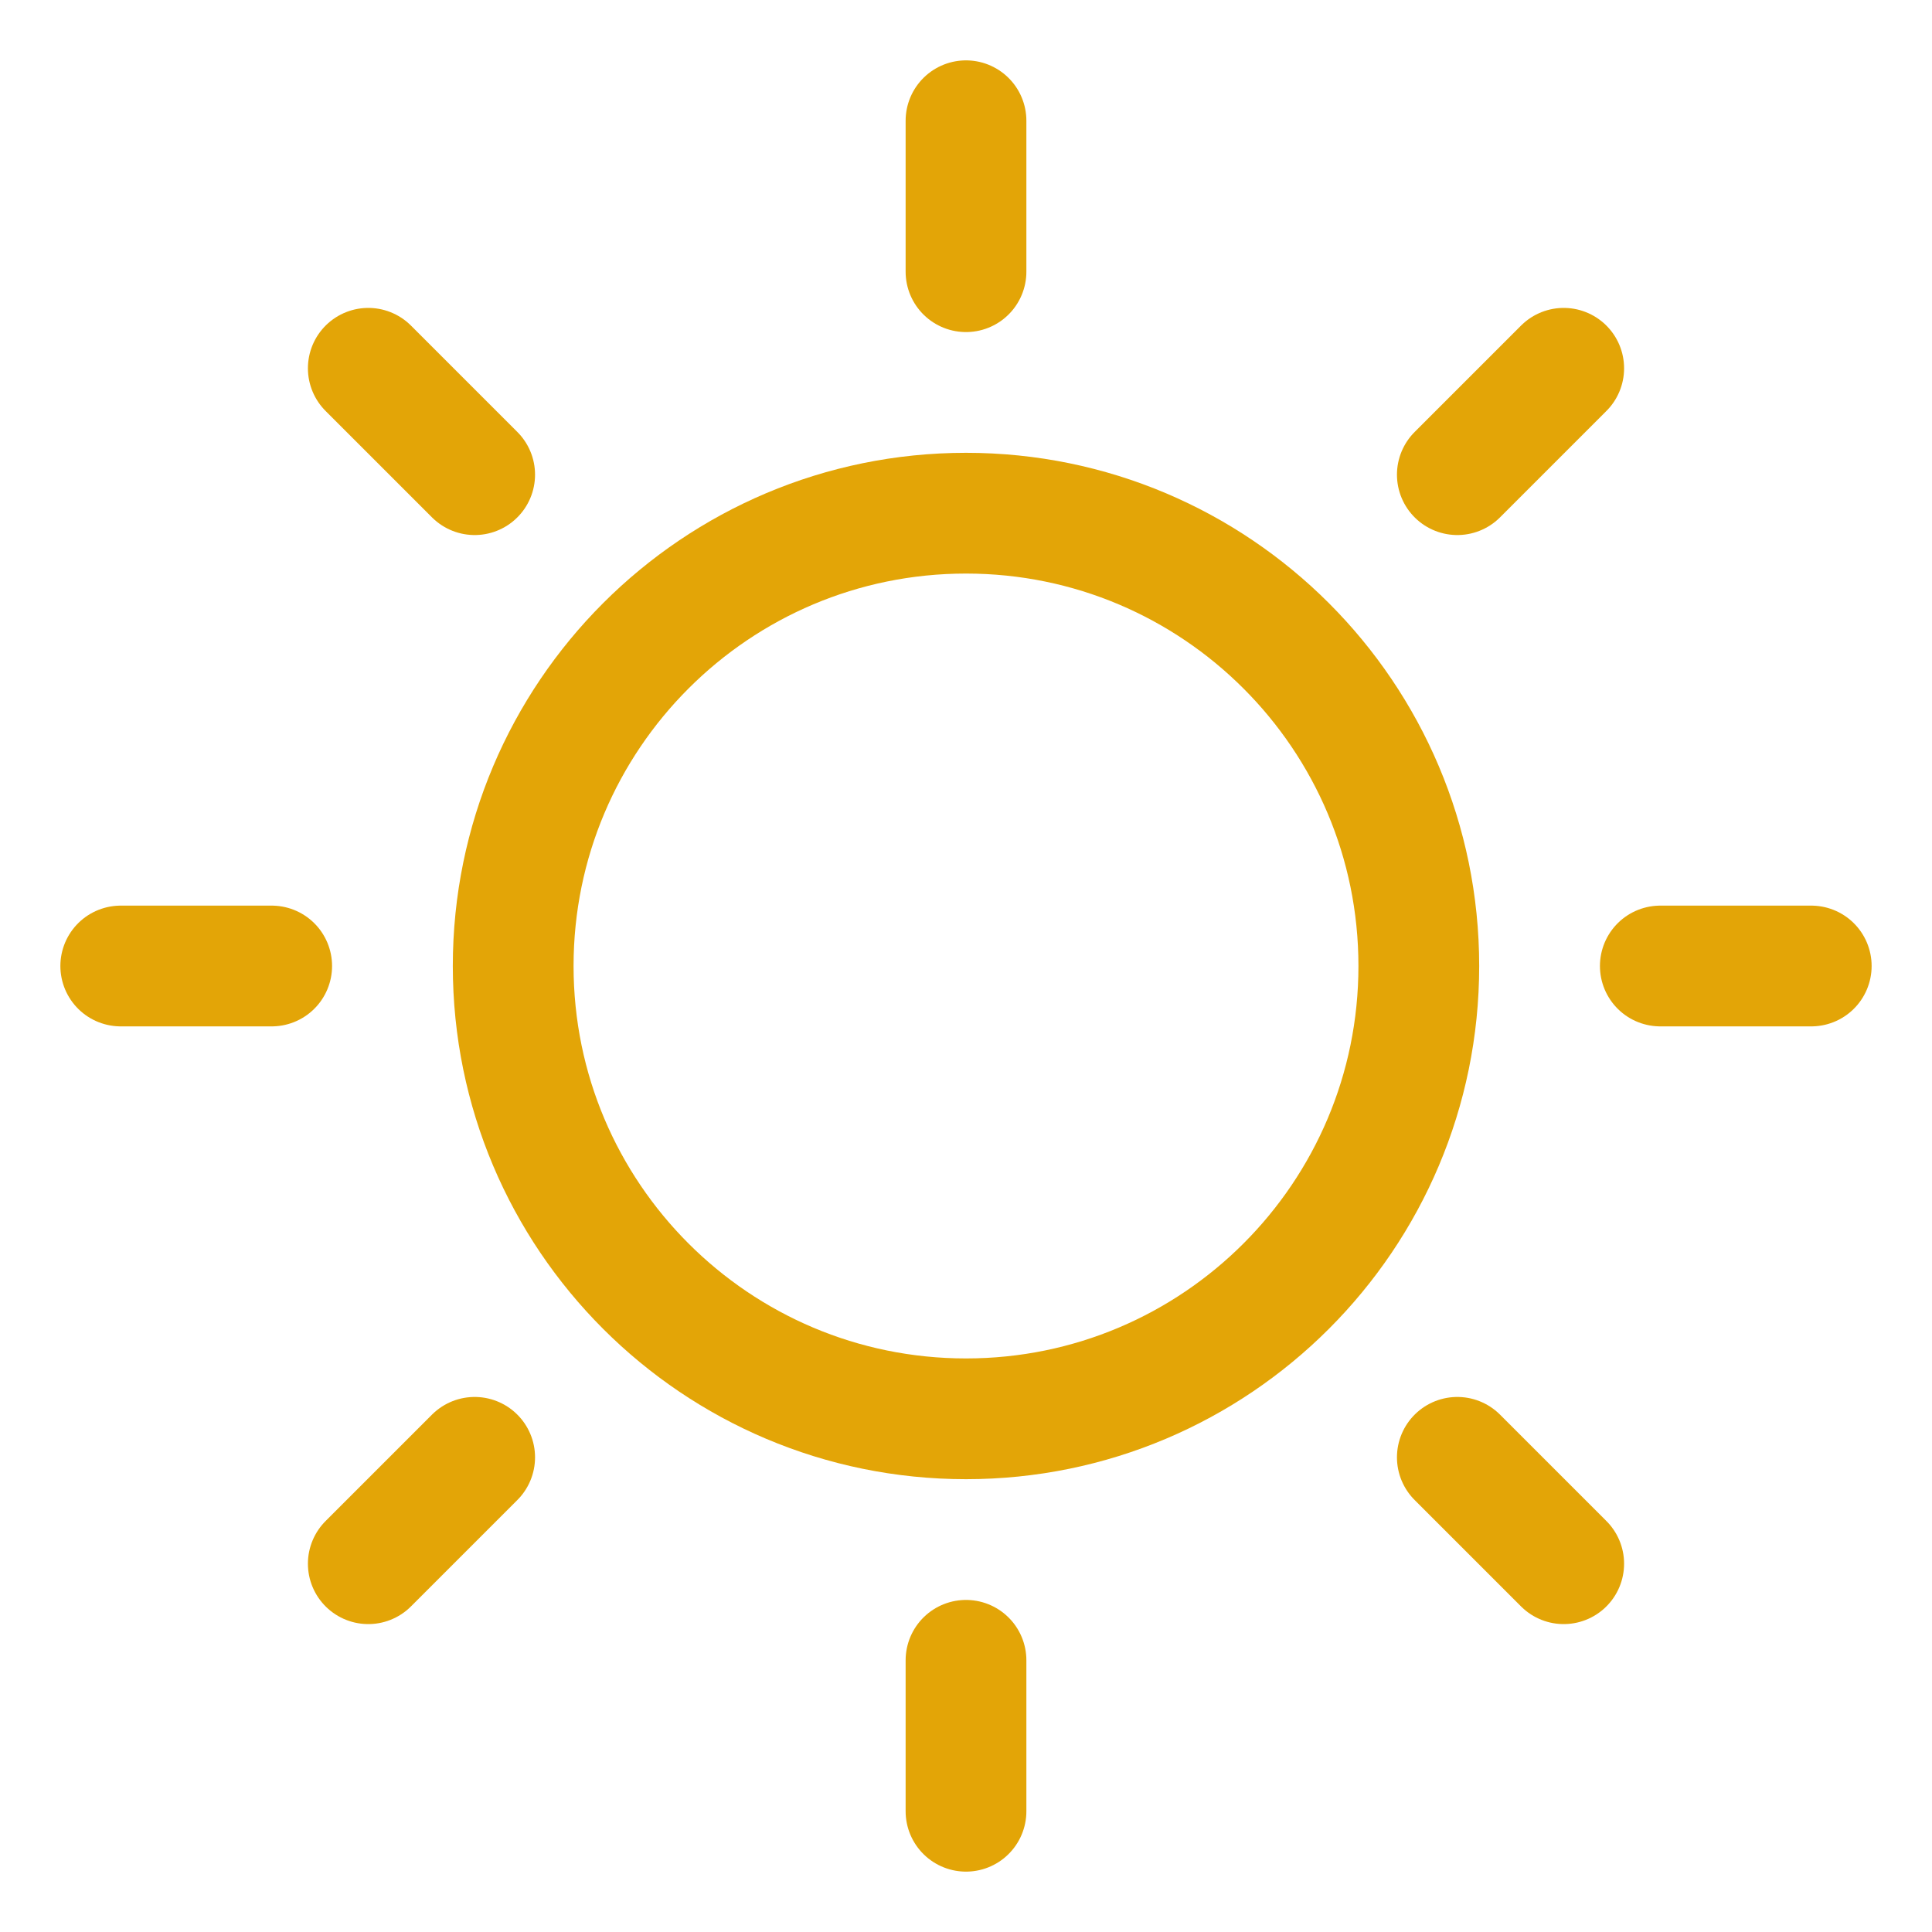 <svg width="16" height="16" viewBox="0 0 16 16" fill="none" xmlns="http://www.w3.org/2000/svg">
<path d="M8 11.75C10.071 11.75 11.75 10.071 11.75 8C11.75 5.929 10.071 4.25 8 4.25C5.929 4.25 4.25 5.929 4.25 8C4.25 10.071 5.929 11.75 8 11.75Z" stroke="#E3A507" stroke-linecap="round" stroke-linejoin="round"/>
<path d="M8 2.25V1" stroke="#E3A507" stroke-linecap="round" stroke-linejoin="round"/>
<path d="M3.931 3.931L3.05 3.05" stroke="#E3A507" stroke-linecap="round" stroke-linejoin="round"/>
<path d="M2.25 8H1" stroke="#E3A507" stroke-linecap="round" stroke-linejoin="round"/>
<path d="M3.931 12.069L3.05 12.95" stroke="#E3A507" stroke-linecap="round" stroke-linejoin="round"/>
<path d="M8 13.75V15" stroke="#E3A507" stroke-linecap="round" stroke-linejoin="round"/>
<path d="M12.069 12.069L12.95 12.95" stroke="#E3A507" stroke-linecap="round" stroke-linejoin="round"/>
<path d="M13.75 8H15" stroke="#E3A507" stroke-linecap="round" stroke-linejoin="round"/>
<path d="M12.069 3.931L12.95 3.05" stroke="#E3A507" stroke-linecap="round" stroke-linejoin="round"/>
</svg>
